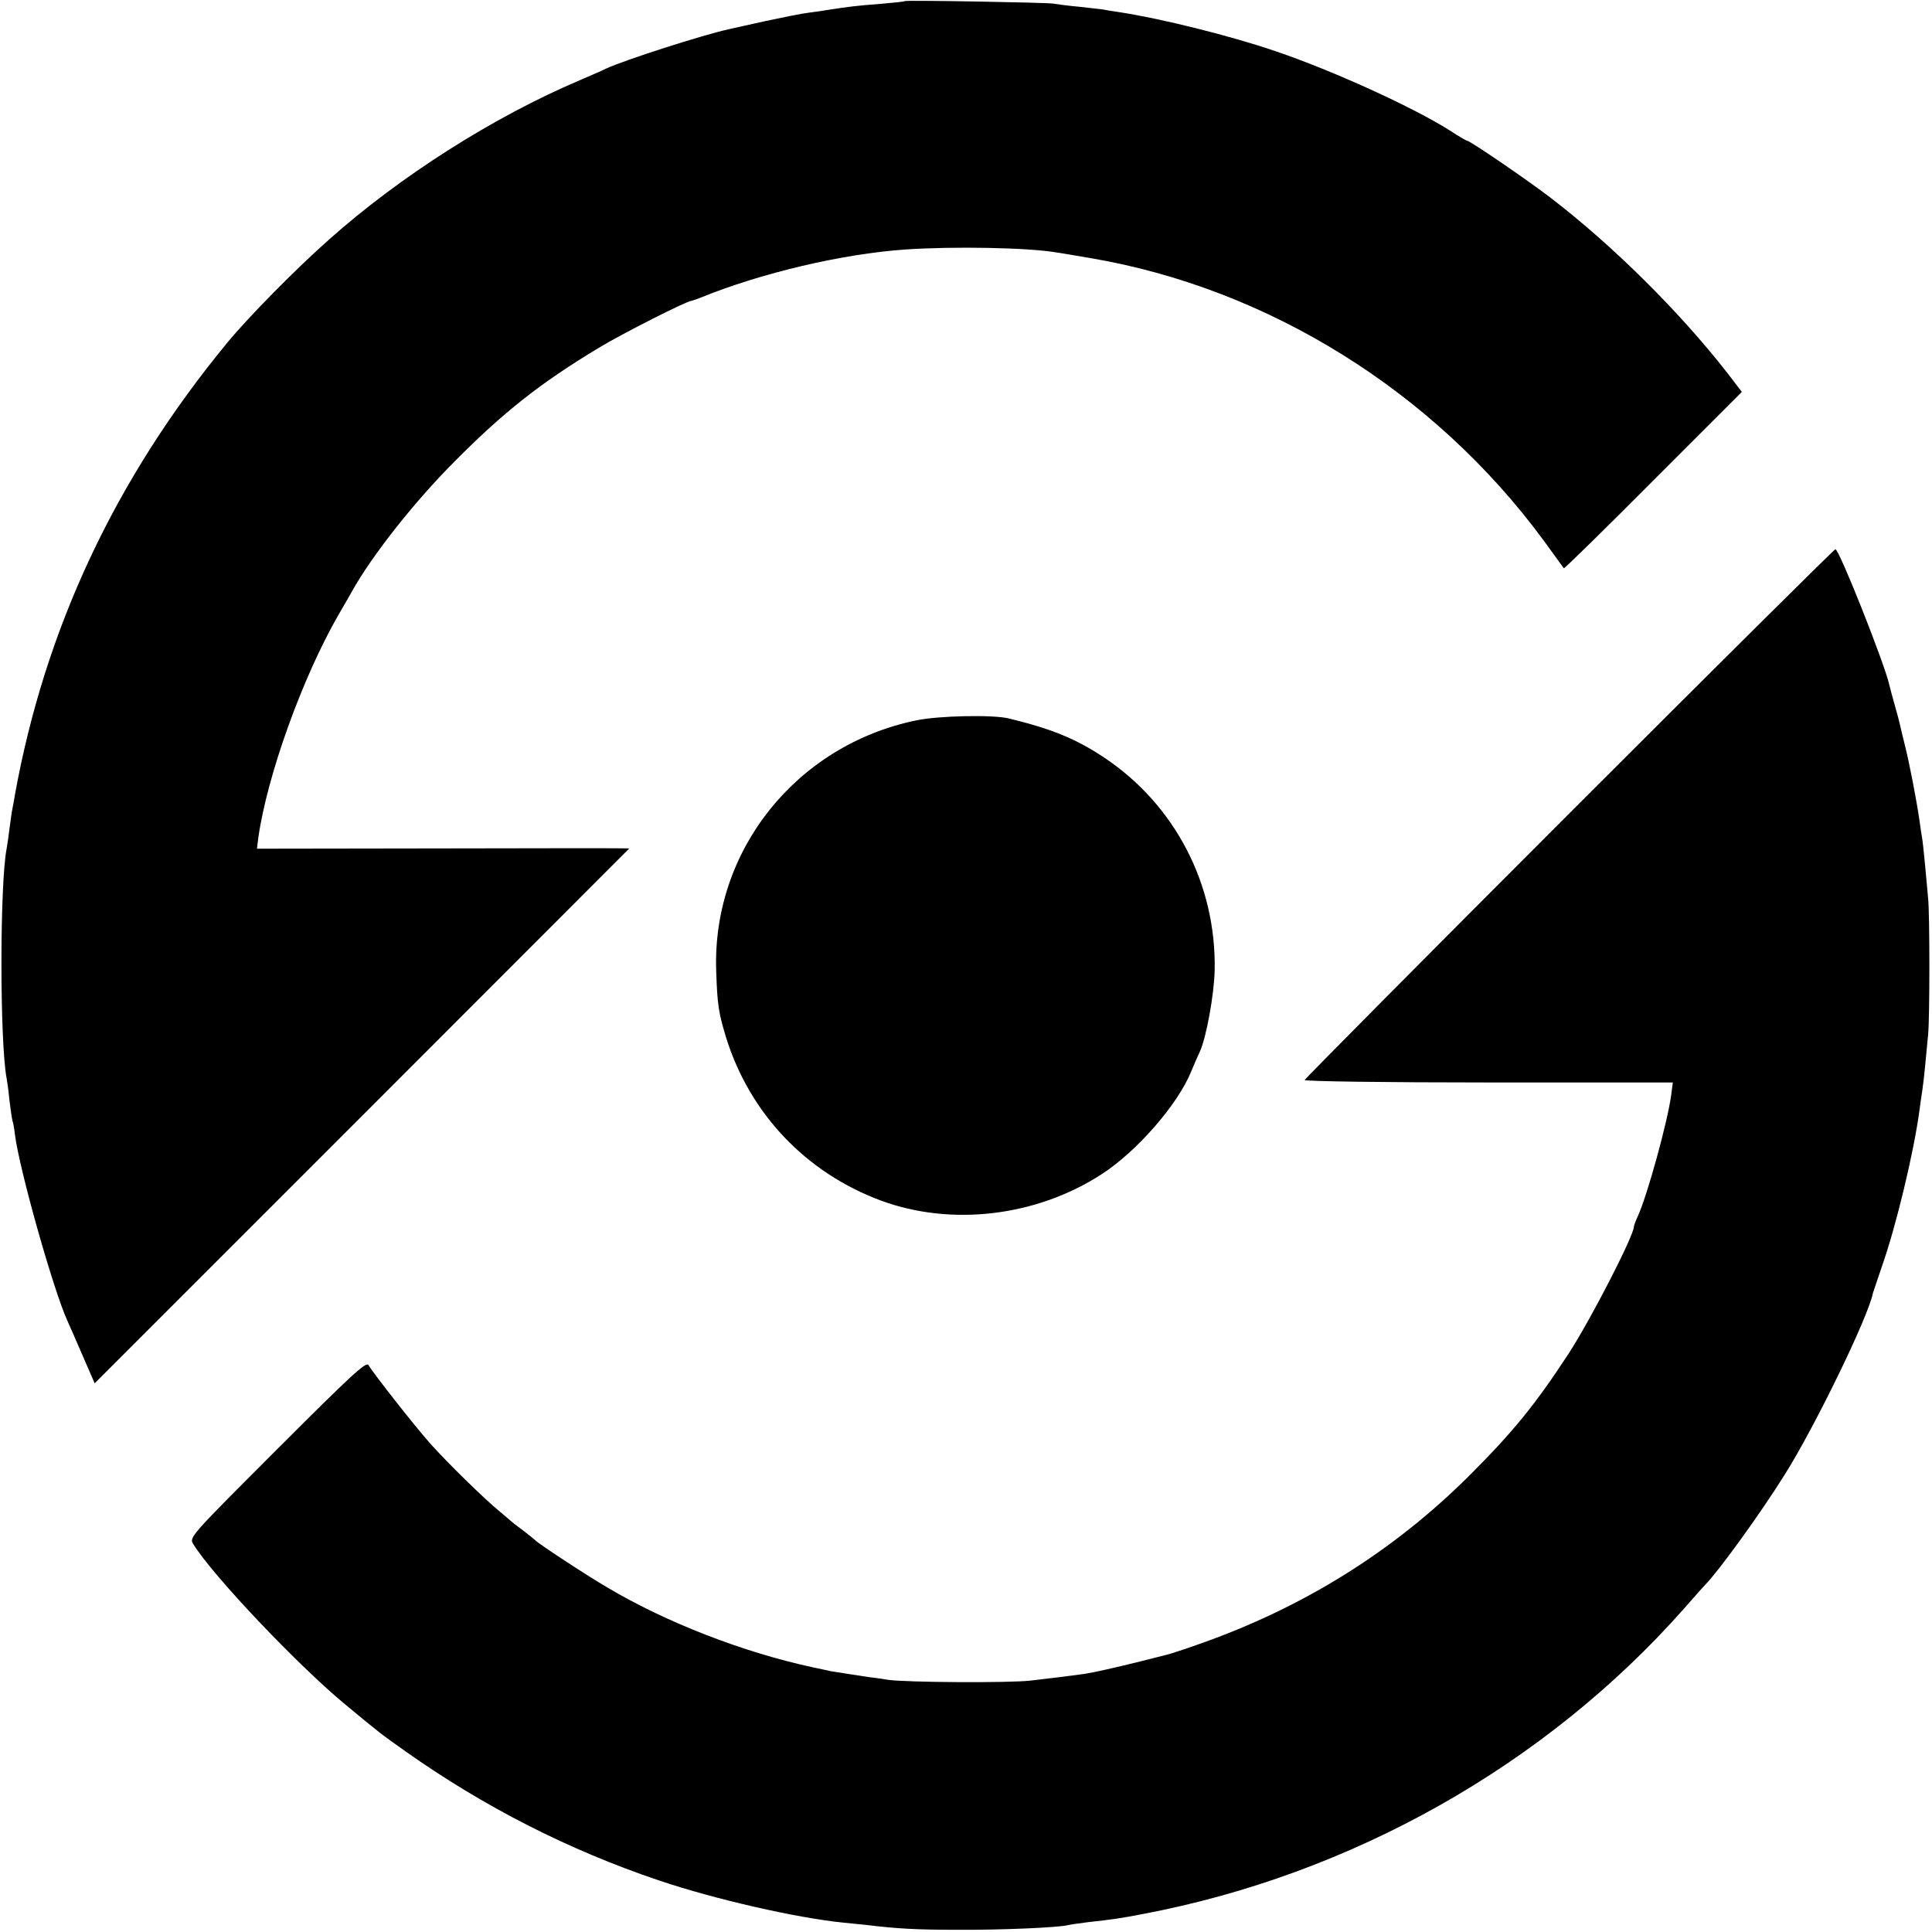 <?xml version="1.0" standalone="no"?>
<!DOCTYPE svg PUBLIC "-//W3C//DTD SVG 20010904//EN"
 "http://www.w3.org/TR/2001/REC-SVG-20010904/DTD/svg10.dtd">
<svg version="1.0" xmlns="http://www.w3.org/2000/svg"
 width="700pt" height="700pt" viewBox="0 0 700 700"
 preserveAspectRatio="xMidYMid meet">
<g transform="translate(0,700) scale(0.1,-0.1)"
fill="#000000" stroke="none">
<path d="M3278 6996 c-1 -2 -41 -6 -88 -10 -82 -6 -120 -11 -185 -21 -16 -3
-50 -8 -75 -11 -25 -3 -94 -17 -155 -30 -60 -13 -121 -27 -135 -30 -92 -20
-379 -112 -445 -143 -11 -6 -54 -24 -95 -42 -311 -132 -650 -347 -909 -578
-119 -105 -291 -280 -367 -372 -407 -494 -661 -1037 -770 -1639 -2 -14 -6 -36
-9 -50 -3 -14 -7 -47 -11 -75 -3 -27 -8 -59 -10 -70 -25 -130 -25 -699 0 -832
2 -10 7 -45 10 -78 4 -33 9 -67 11 -75 3 -8 7 -31 9 -50 16 -127 139 -563 190
-675 7 -16 33 -74 56 -128 l43 -99 969 969 c532 532 968 969 968 969 0 1 -304
1 -675 0 l-674 -1 5 40 c32 225 159 578 289 805 21 36 43 74 49 85 72 130 227
327 376 476 176 177 309 282 520 409 84 51 319 170 335 170 2 0 16 5 32 11
221 90 514 159 743 175 174 12 448 7 550 -11 14 -2 68 -11 120 -20 644 -109
1245 -483 1642 -1022 39 -54 73 -100 74 -102 2 -2 148 141 324 318 l321 321
-52 68 c-173 222 -414 461 -639 634 -83 64 -294 208 -304 208 -3 0 -31 16 -61
36 -132 84 -425 218 -635 289 -161 55 -413 118 -565 141 -27 4 -52 8 -55 9 -3
1 -41 5 -85 10 -44 4 -89 10 -100 12 -25 4 -532 13 -537 9z"/>
<path d="M5686 4053 c-527 -527 -958 -962 -959 -966 -1 -5 299 -9 666 -9 l668
0 -6 -46 c-13 -96 -85 -359 -121 -439 -8 -17 -14 -34 -14 -37 0 -33 -157 -338
-237 -461 -121 -185 -200 -282 -360 -442 -275 -274 -601 -477 -976 -609 -56
-20 -109 -37 -118 -39 -9 -2 -52 -13 -95 -24 -92 -23 -172 -41 -206 -46 -43
-6 -123 -16 -193 -24 -75 -9 -454 -7 -520 3 -22 4 -53 8 -70 10 -35 5 -128 20
-135 21 -3 1 -32 7 -65 14 -251 54 -530 162 -744 289 -77 45 -252 160 -261
171 -3 3 -23 19 -45 36 -22 16 -42 32 -45 35 -3 3 -21 18 -40 34 -53 43 -192
179 -254 249 -54 61 -201 248 -221 281 -8 14 -61 -35 -330 -304 -316 -316
-320 -320 -305 -344 69 -113 382 -443 555 -585 132 -109 118 -98 215 -167 283
-200 590 -357 920 -468 202 -68 497 -135 665 -152 22 -2 58 -6 80 -8 114 -14
186 -18 336 -18 153 -1 365 8 399 17 8 2 42 7 75 11 84 9 117 14 195 29 757
143 1459 539 1960 1105 41 47 77 87 80 90 45 45 199 257 285 395 108 170 305
575 321 660 2 6 16 48 32 95 52 147 117 418 137 570 3 25 8 56 10 70 2 14 7
53 10 87 3 34 8 86 11 115 6 62 6 434 0 493 -2 22 -7 76 -11 120 -4 44 -9 89
-11 100 -2 10 -6 37 -9 60 -11 77 -37 210 -52 270 -8 33 -17 68 -19 79 -2 10
-11 44 -20 75 -9 31 -17 63 -19 71 -16 73 -181 490 -195 490 -4 0 -438 -431
-964 -957z"/>
<path d="M3320 4390 c-436 -90 -741 -473 -725 -910 4 -122 9 -151 36 -240 86
-275 289 -489 561 -590 255 -94 563 -58 800 96 127 82 276 253 324 372 8 20
22 52 31 71 24 52 52 208 54 296 6 311 -144 599 -400 770 -104 69 -190 104
-346 142 -57 14 -255 10 -335 -7z"/>
</g>
</svg>

